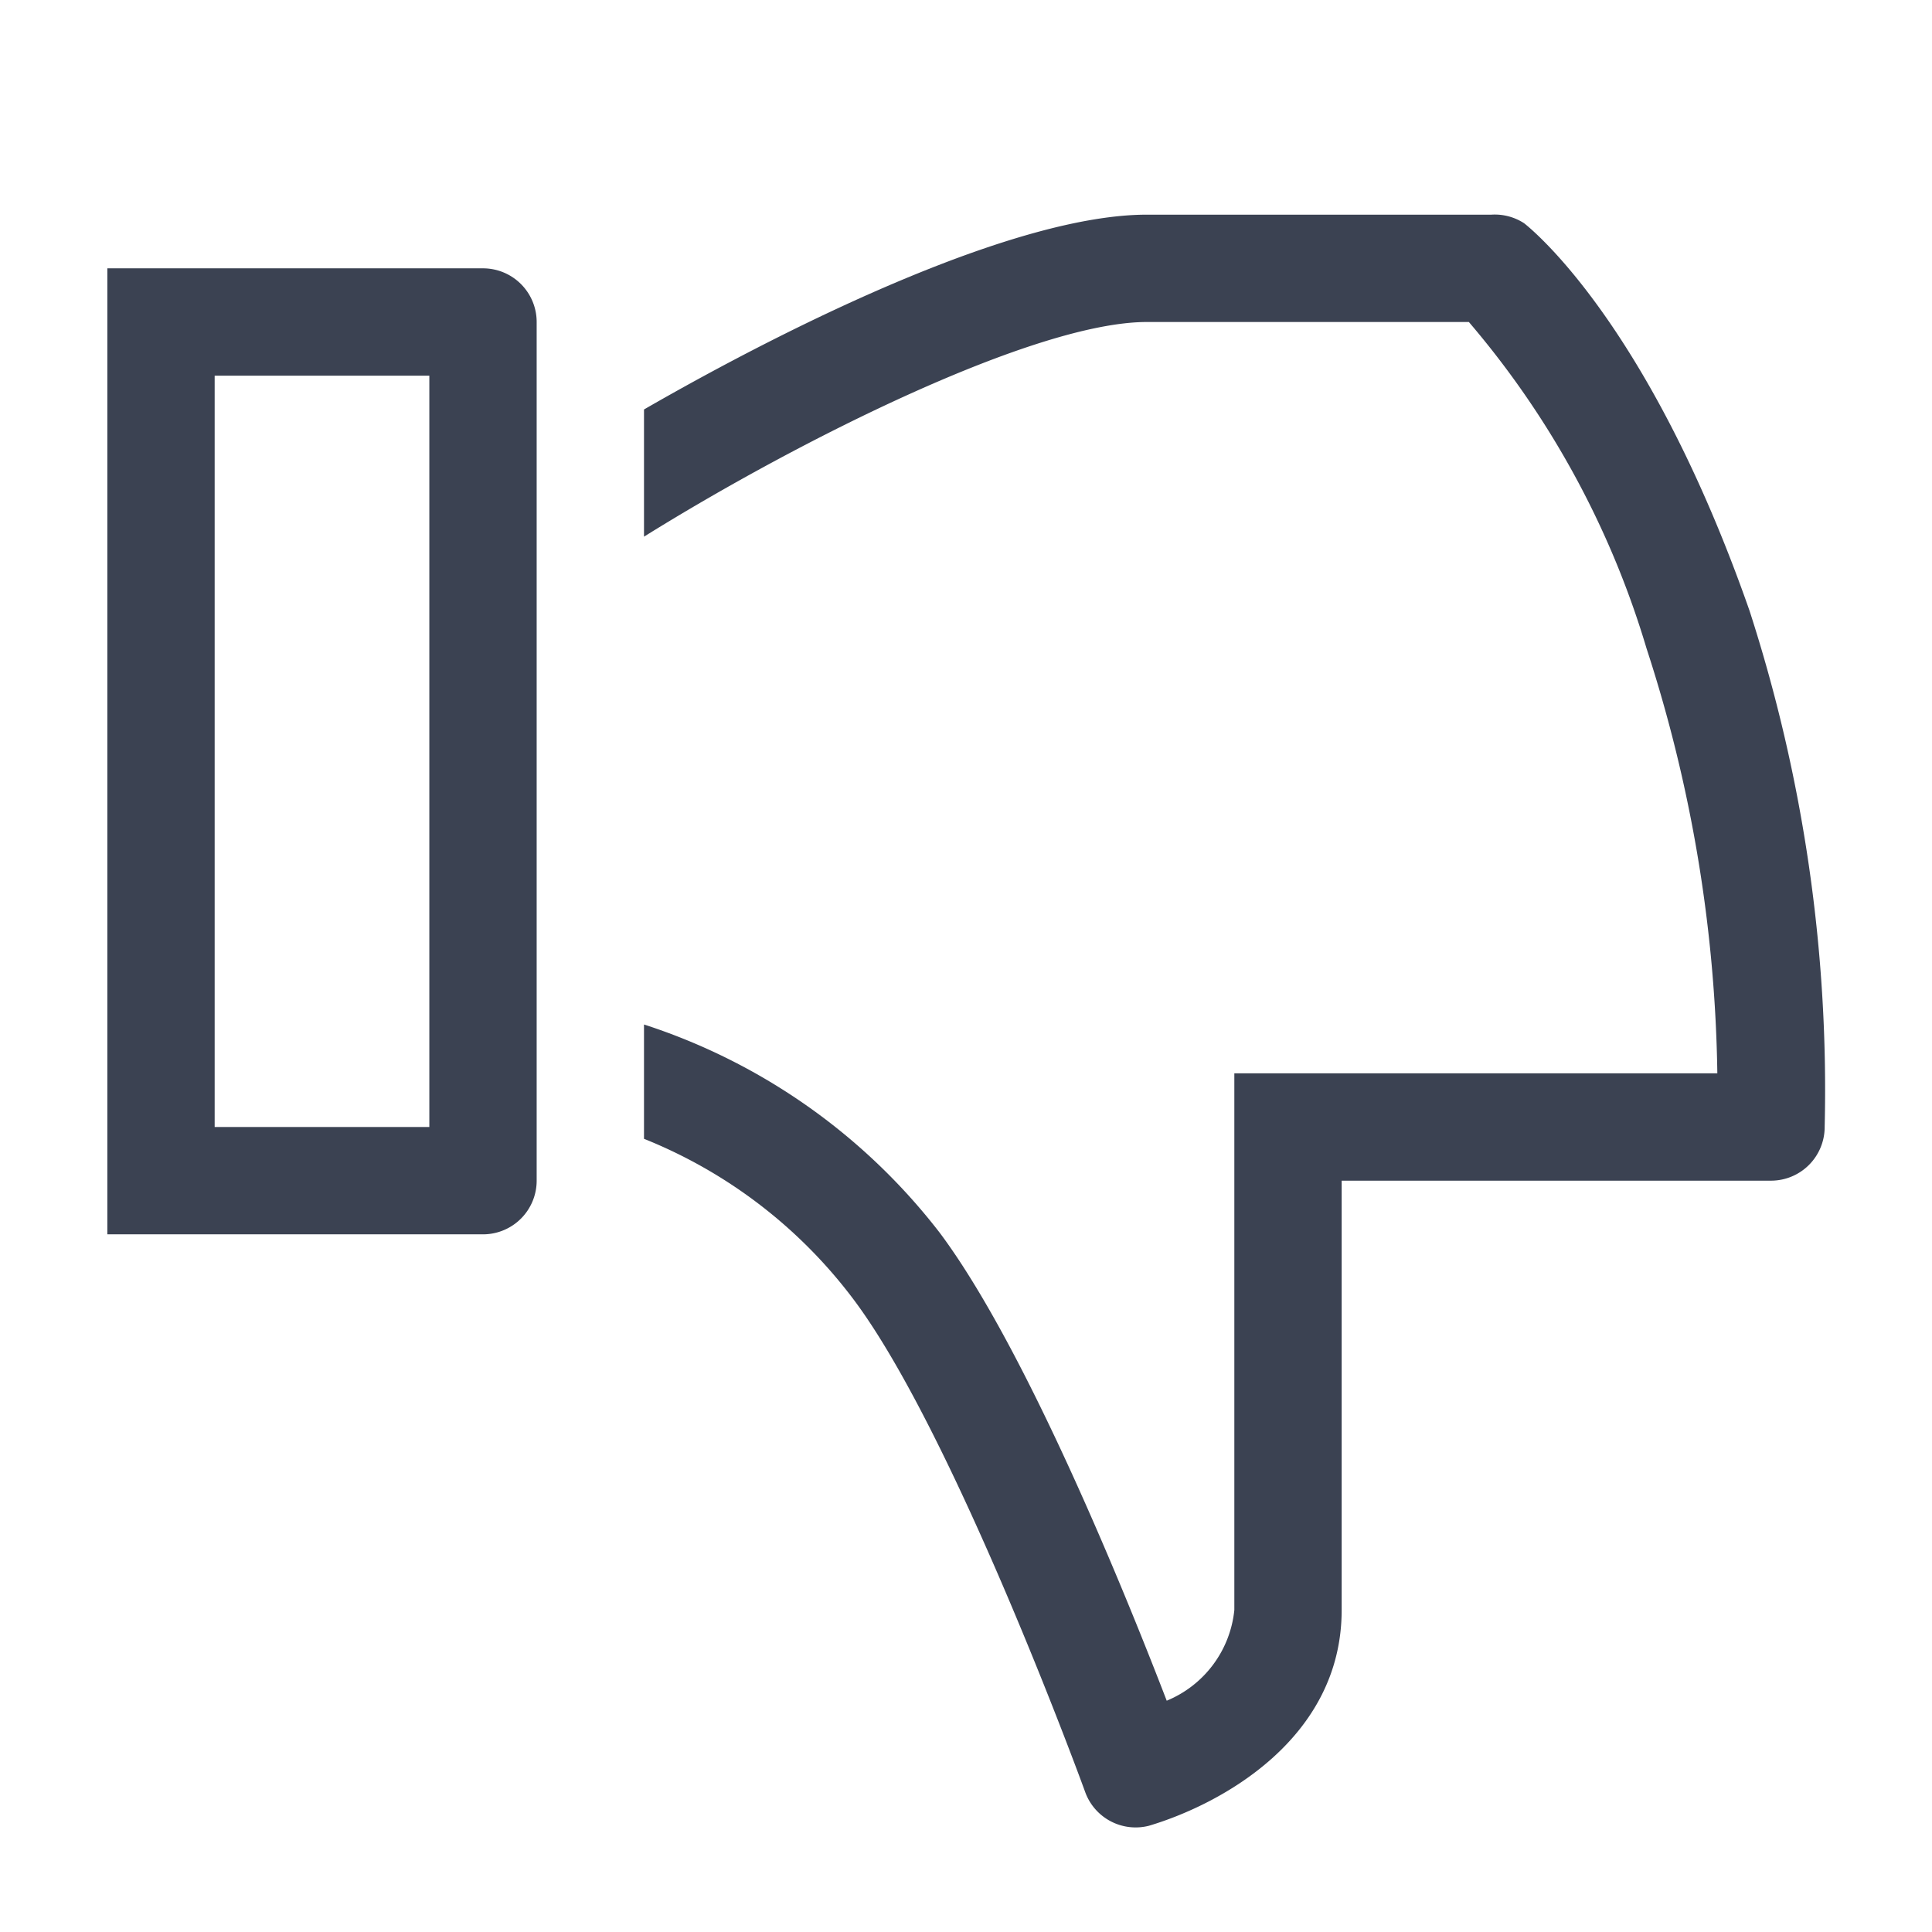 <svg fill="#3b4252" version="1.1" width="36" height="36"  viewBox="0 0 36 36" preserveAspectRatio="xMidYMid meet" xmlns="http://www.w3.org/2000/svg" xmlns:xlink="http://www.w3.org/1999/xlink">
    <title>thumbs-down-line</title>
    <path d="M12,10c2.92-1.82,7.3-4,9.37-4h6a16.68,16.68,0,0,1,3.31,6.08A26.71,26.71,0,0,1,32,20H23V30a2.05,2.05,0,0,1-1.26,1.69c-.77-2-2.62-6.57-4.23-8.72A11.39,11.39,0,0,0,12,19.09v2.13a9.13,9.13,0,0,1,3.91,3c1.88,2.51,4.29,9.11,4.31,9.17a1,1,0,0,0,1.19.63C22.75,33.62,25,32.4,25,30V22h8a1,1,0,0,0,1-1,29,29,0,0,0-1.4-9.62c-1.89-5.4-4.1-7.14-4.2-7.22A1,1,0,0,0,27.79,4H21.37C18.94,4,14.83,6,12,7.63Z" class="clr-i-outline clr-i-outline-path-1"></path><path d="M2,5H9a1,1,0,0,1,1,1V22a1,1,0,0,1-1,1H2ZM8,7H4V21H8Z" class="clr-i-outline clr-i-outline-path-2"></path>
    <rect x="0" y="0" width="36" height="36" fill-opacity="0"/>
</svg>
